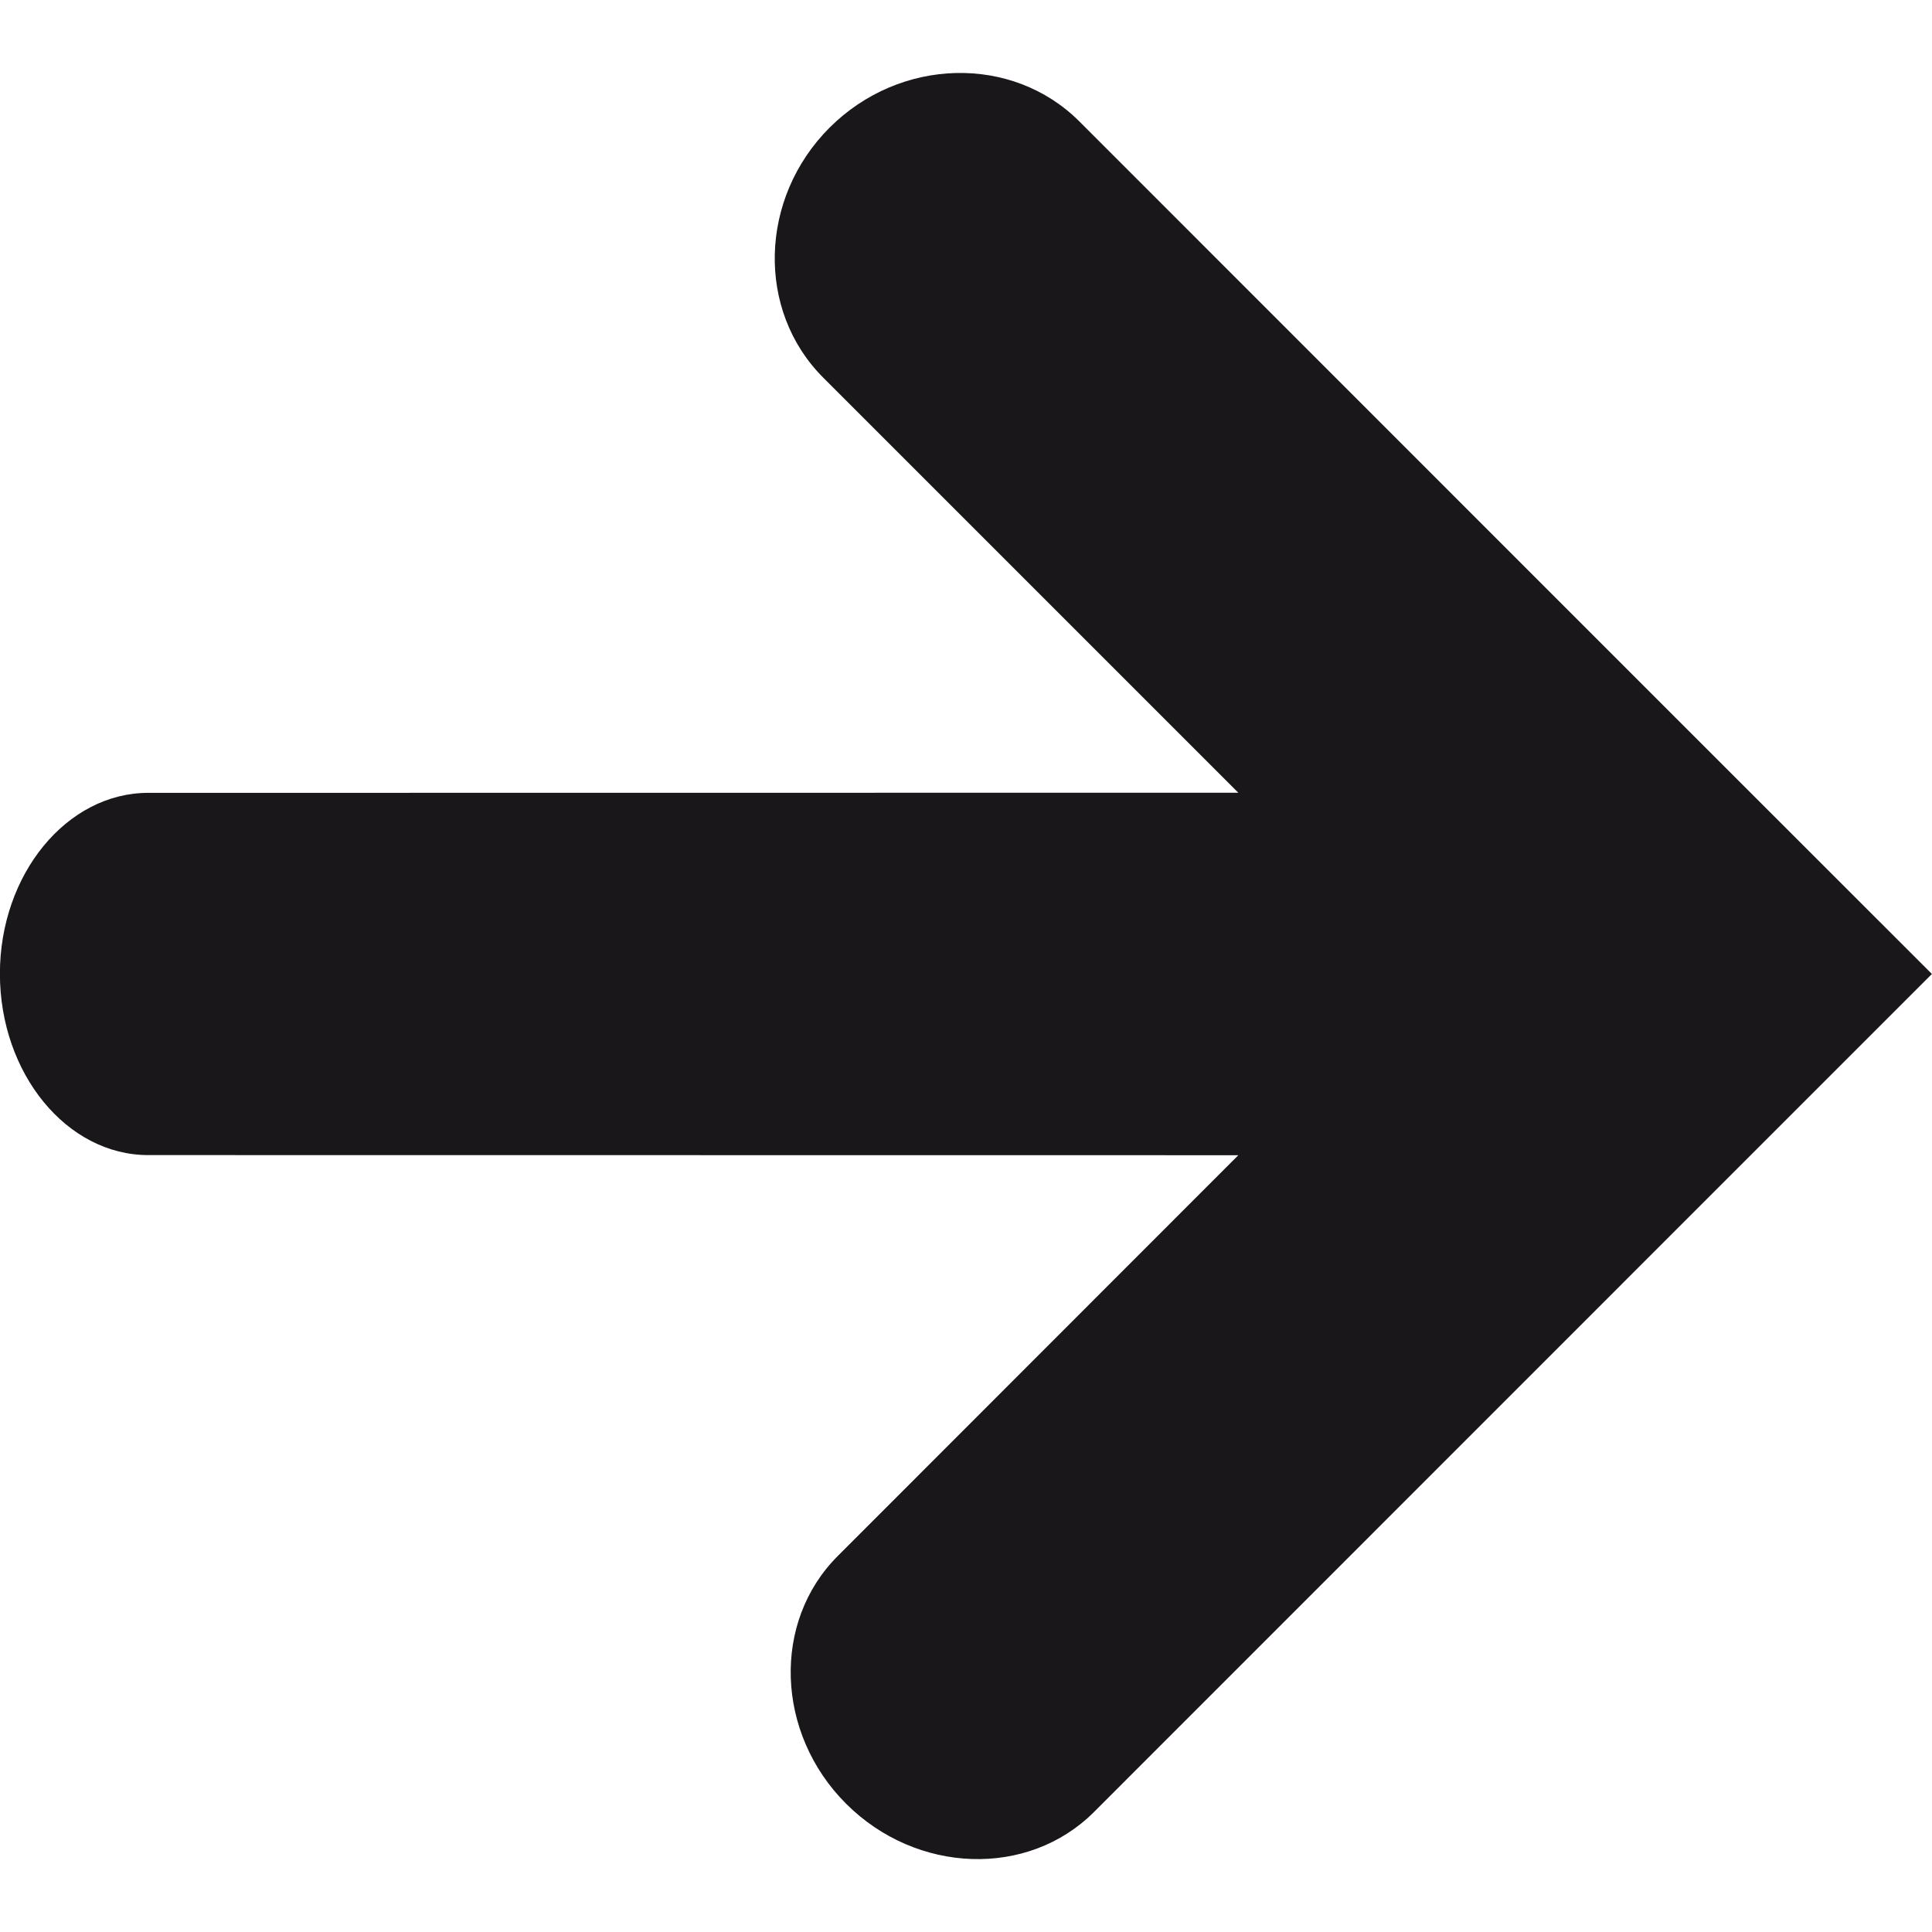 <?xml version="1.0" encoding="UTF-8" standalone="no"?>
<!-- Created with Inkscape (http://www.inkscape.org/) -->

<svg
   xmlns:dc="http://purl.org/dc/elements/1.1/"
   xmlns:cc="http://creativecommons.org/ns#"
   xmlns:rdf="http://www.w3.org/1999/02/22-rdf-syntax-ns#"
   xmlns:svg="http://www.w3.org/2000/svg"
   xmlns="http://www.w3.org/2000/svg"
   xmlns:sodipodi="http://sodipodi.sourceforge.net/DTD/sodipodi-0.dtd"
   xmlns:inkscape="http://www.inkscape.org/namespaces/inkscape"
   version="1.1"
   width="20"
   height="20"
   id="svg2"
   xml:space="preserve"
   inkscape:version="0.48.4 r9939"
   sodipodi:docname="arrow-rounded-right.svg"><sodipodi:namedview
     pagecolor="#ffffff"
     bordercolor="#666666"
     borderopacity="1"
     objecttolerance="10"
     gridtolerance="10"
     guidetolerance="10"
     inkscape:pageopacity="0"
     inkscape:pageshadow="2"
     inkscape:window-width="1855"
     inkscape:window-height="1056"
     id="namedview12"
     showgrid="false"
     inkscape:zoom="11.8"
     inkscape:cx="10"
     inkscape:cy="10"
     inkscape:window-x="65"
     inkscape:window-y="24"
     inkscape:window-maximized="1"
     inkscape:current-layer="svg2" /><defs
     id="defs6"><clipPath
       id="clipPath16"><path
         d="M 0,16 16,16 16,0 0,0 0,16 z"
         id="path18" /></clipPath></defs><g
     transform="matrix(-1.25,0,0,-1.25,19.999,20)"
     id="g10"><g
       id="g12"
       style="fill:#1a171b;fill-opacity:1"><g
         clip-path="url(#clipPath16)"
         id="g14"
         style="fill:#1a171b;fill-opacity:1"><g
           transform="translate(14.77,9.434)"
           id="g20"
           style="fill:#1a171b;fill-opacity:1"><path
             d="m 0,0 -9.026,0.001 3.438,3.438 c 0.555,0.555 0.531,1.486 -0.053,2.07 -0.584,0.583 -1.513,0.606 -2.068,0.052 l -4.939,-4.94 -2.122,-2.121 1.653,-1.653 0.469,-0.469 4.818,-4.819 c 0.546,-0.545 1.468,-0.514 2.052,0.069 0.584,0.584 0.615,1.507 0.069,2.052 L -9.026,-3.001 0,-3 C 0.676,-3.001 1.229,-2.325 1.23,-1.499 1.23,-0.674 0.676,0.001 0,0"
             id="path22"
             style="fill:#1a171b;fill-opacity:1;fill-rule:nonzero;stroke:none"
             inkscape:connector-curvature="0" /></g></g></g></g></svg>